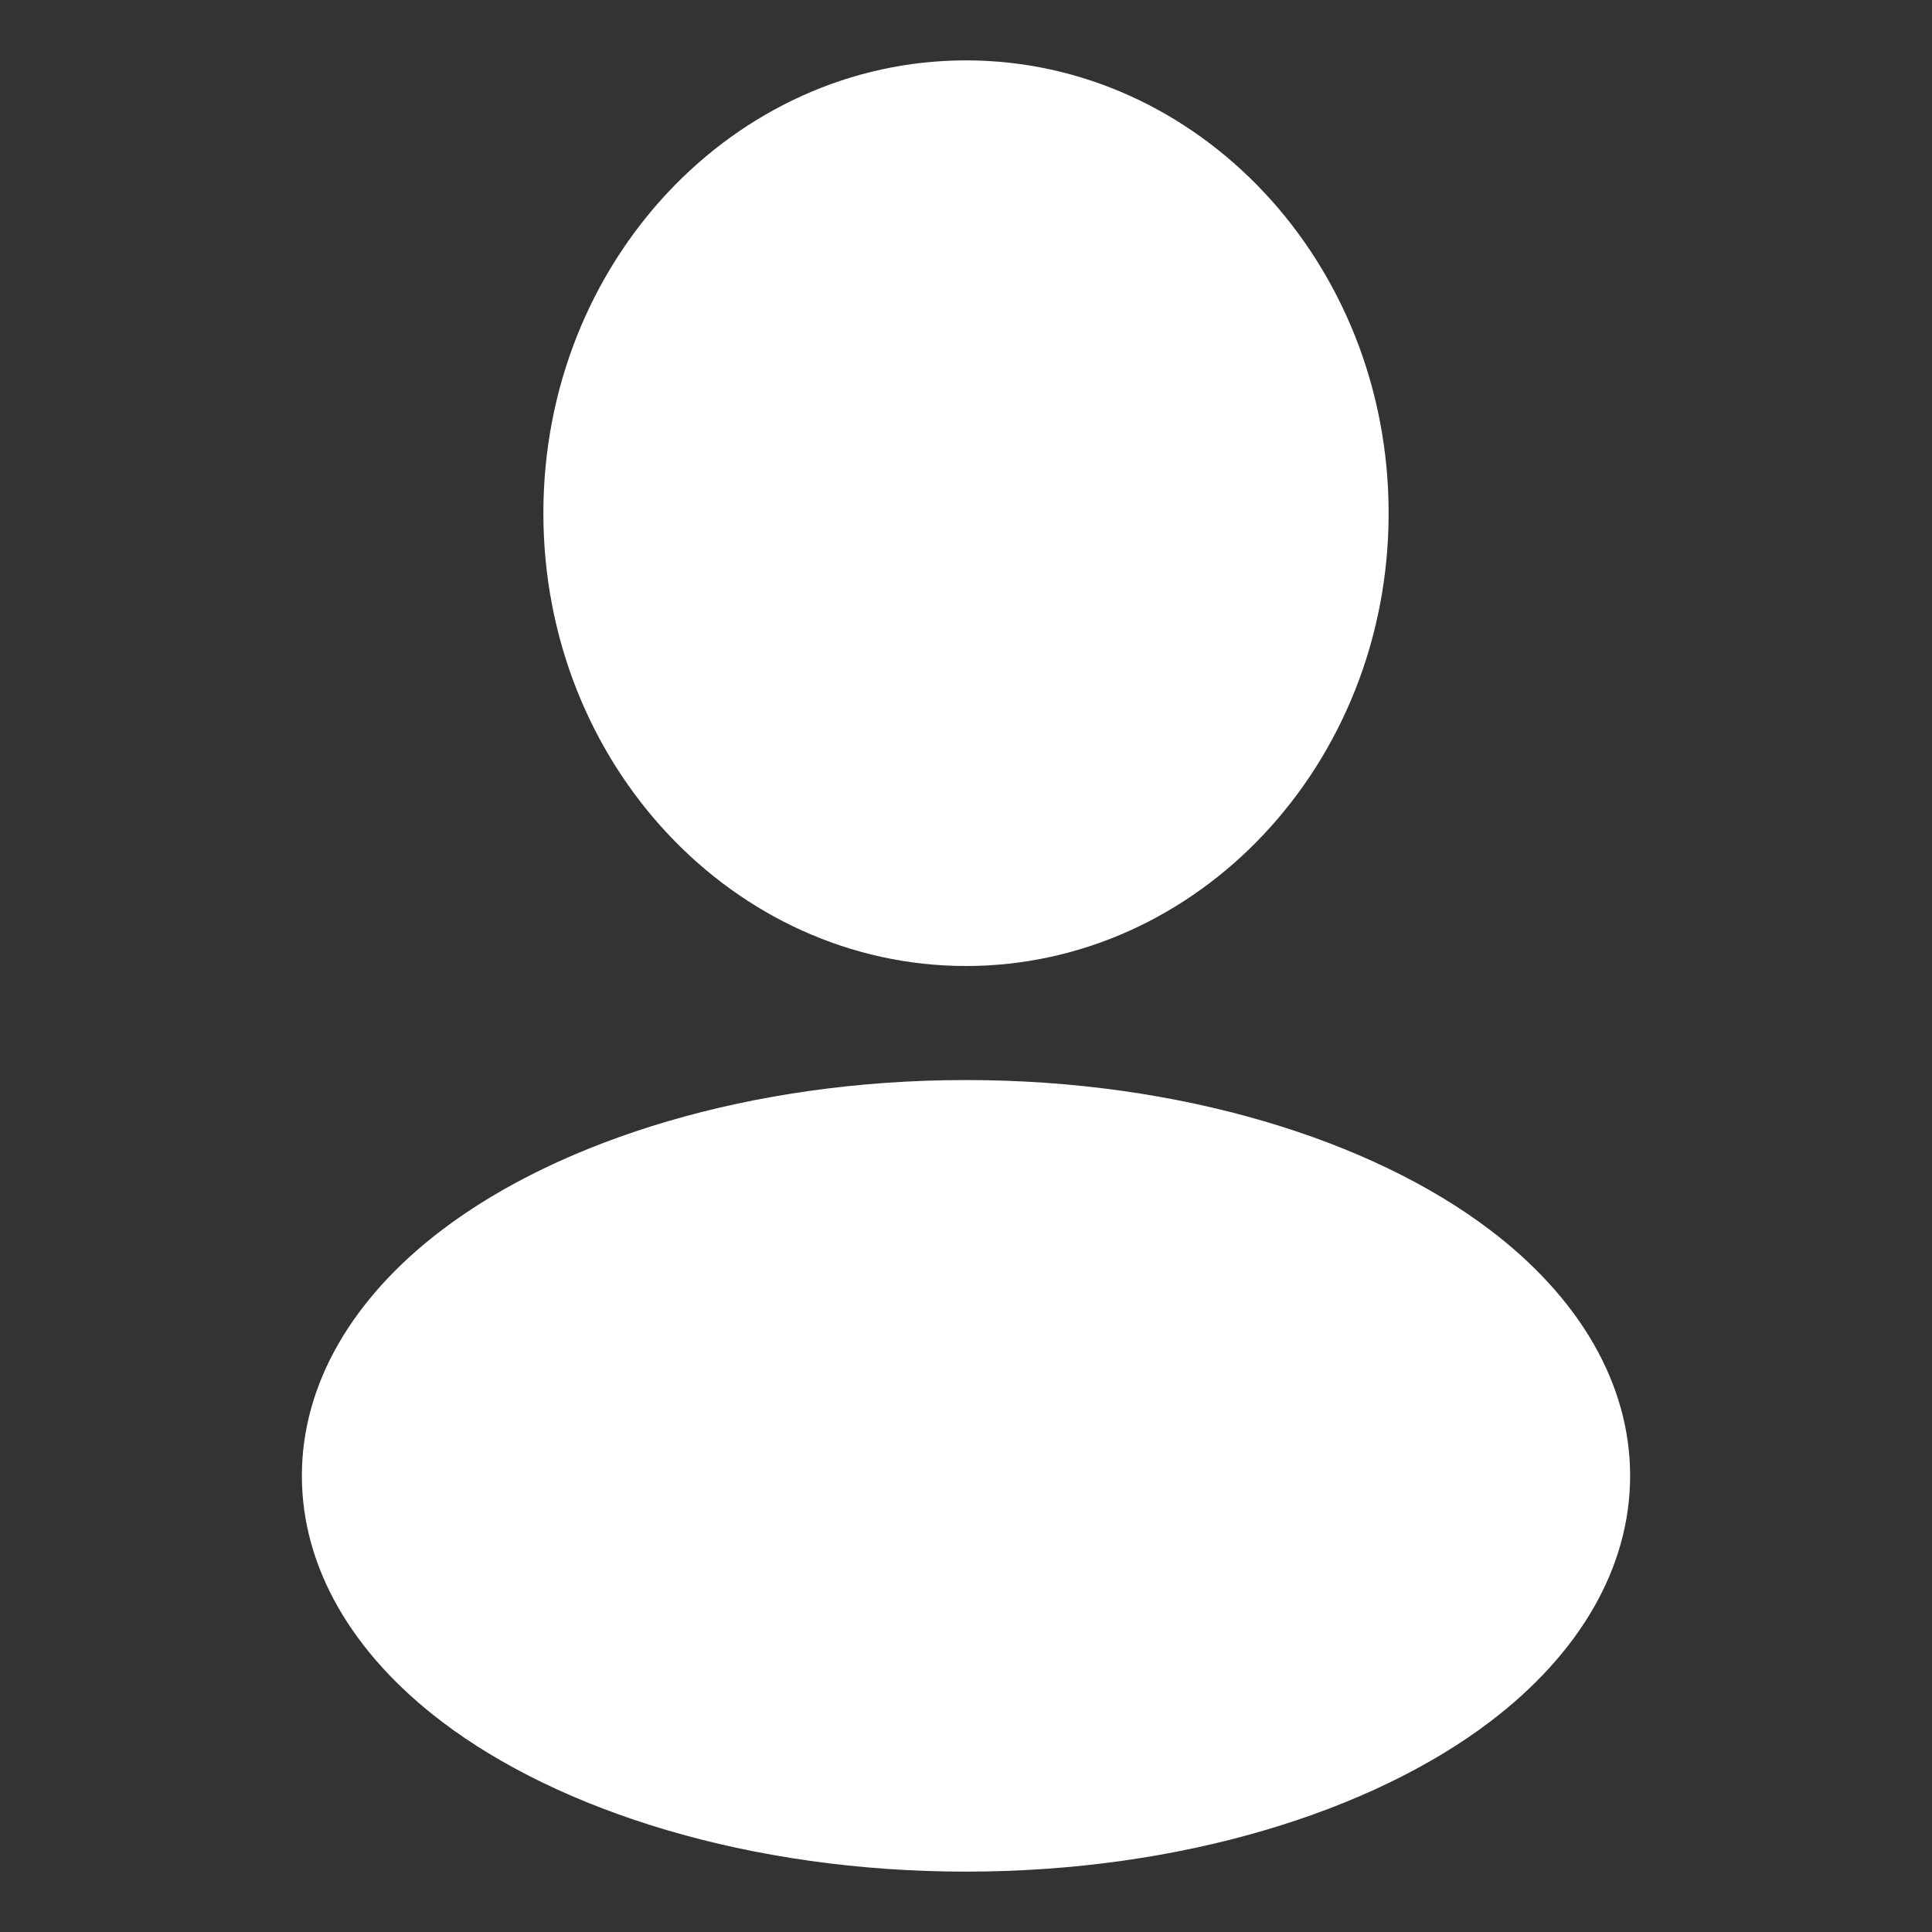 <svg xmlns="http://www.w3.org/2000/svg" xmlns:svgjs="http://svgjs.com/svgjs" xmlns:xlink="http://www.w3.org/1999/xlink" width="288" height="288"><rect width="100%" height="100%" fill="#333333" stroke="none"/><svg xmlns="http://www.w3.org/2000/svg" width="288" height="288" fill-rule="evenodd" stroke-linejoin="round" stroke-miterlimit="2" clip-rule="evenodd" viewBox="0 0 32 32"><path fill="#fff" d="M16,113.889C12.437,113.889 9.285,114.883 7.327,116.367C5.83,117.501 5,118.932 5,120.444C5,121.957 5.83,123.388 7.327,124.522C9.285,126.006 12.437,127 16,127C19.563,127 22.715,126.006 24.673,124.522C26.17,123.388 27,121.957 27,120.444C27,118.932 26.17,117.501 24.673,116.367C22.715,114.883 19.563,113.889 16,113.889ZM16,97C12.159,97 9,100.339 9,104.5C9,108.661 12.159,112 16,112C19.841,112 23,108.661 23,104.5C23,100.339 19.841,97 16,97Z" class="color000 svgShape" transform="translate(0 -96)"/></svg></svg>